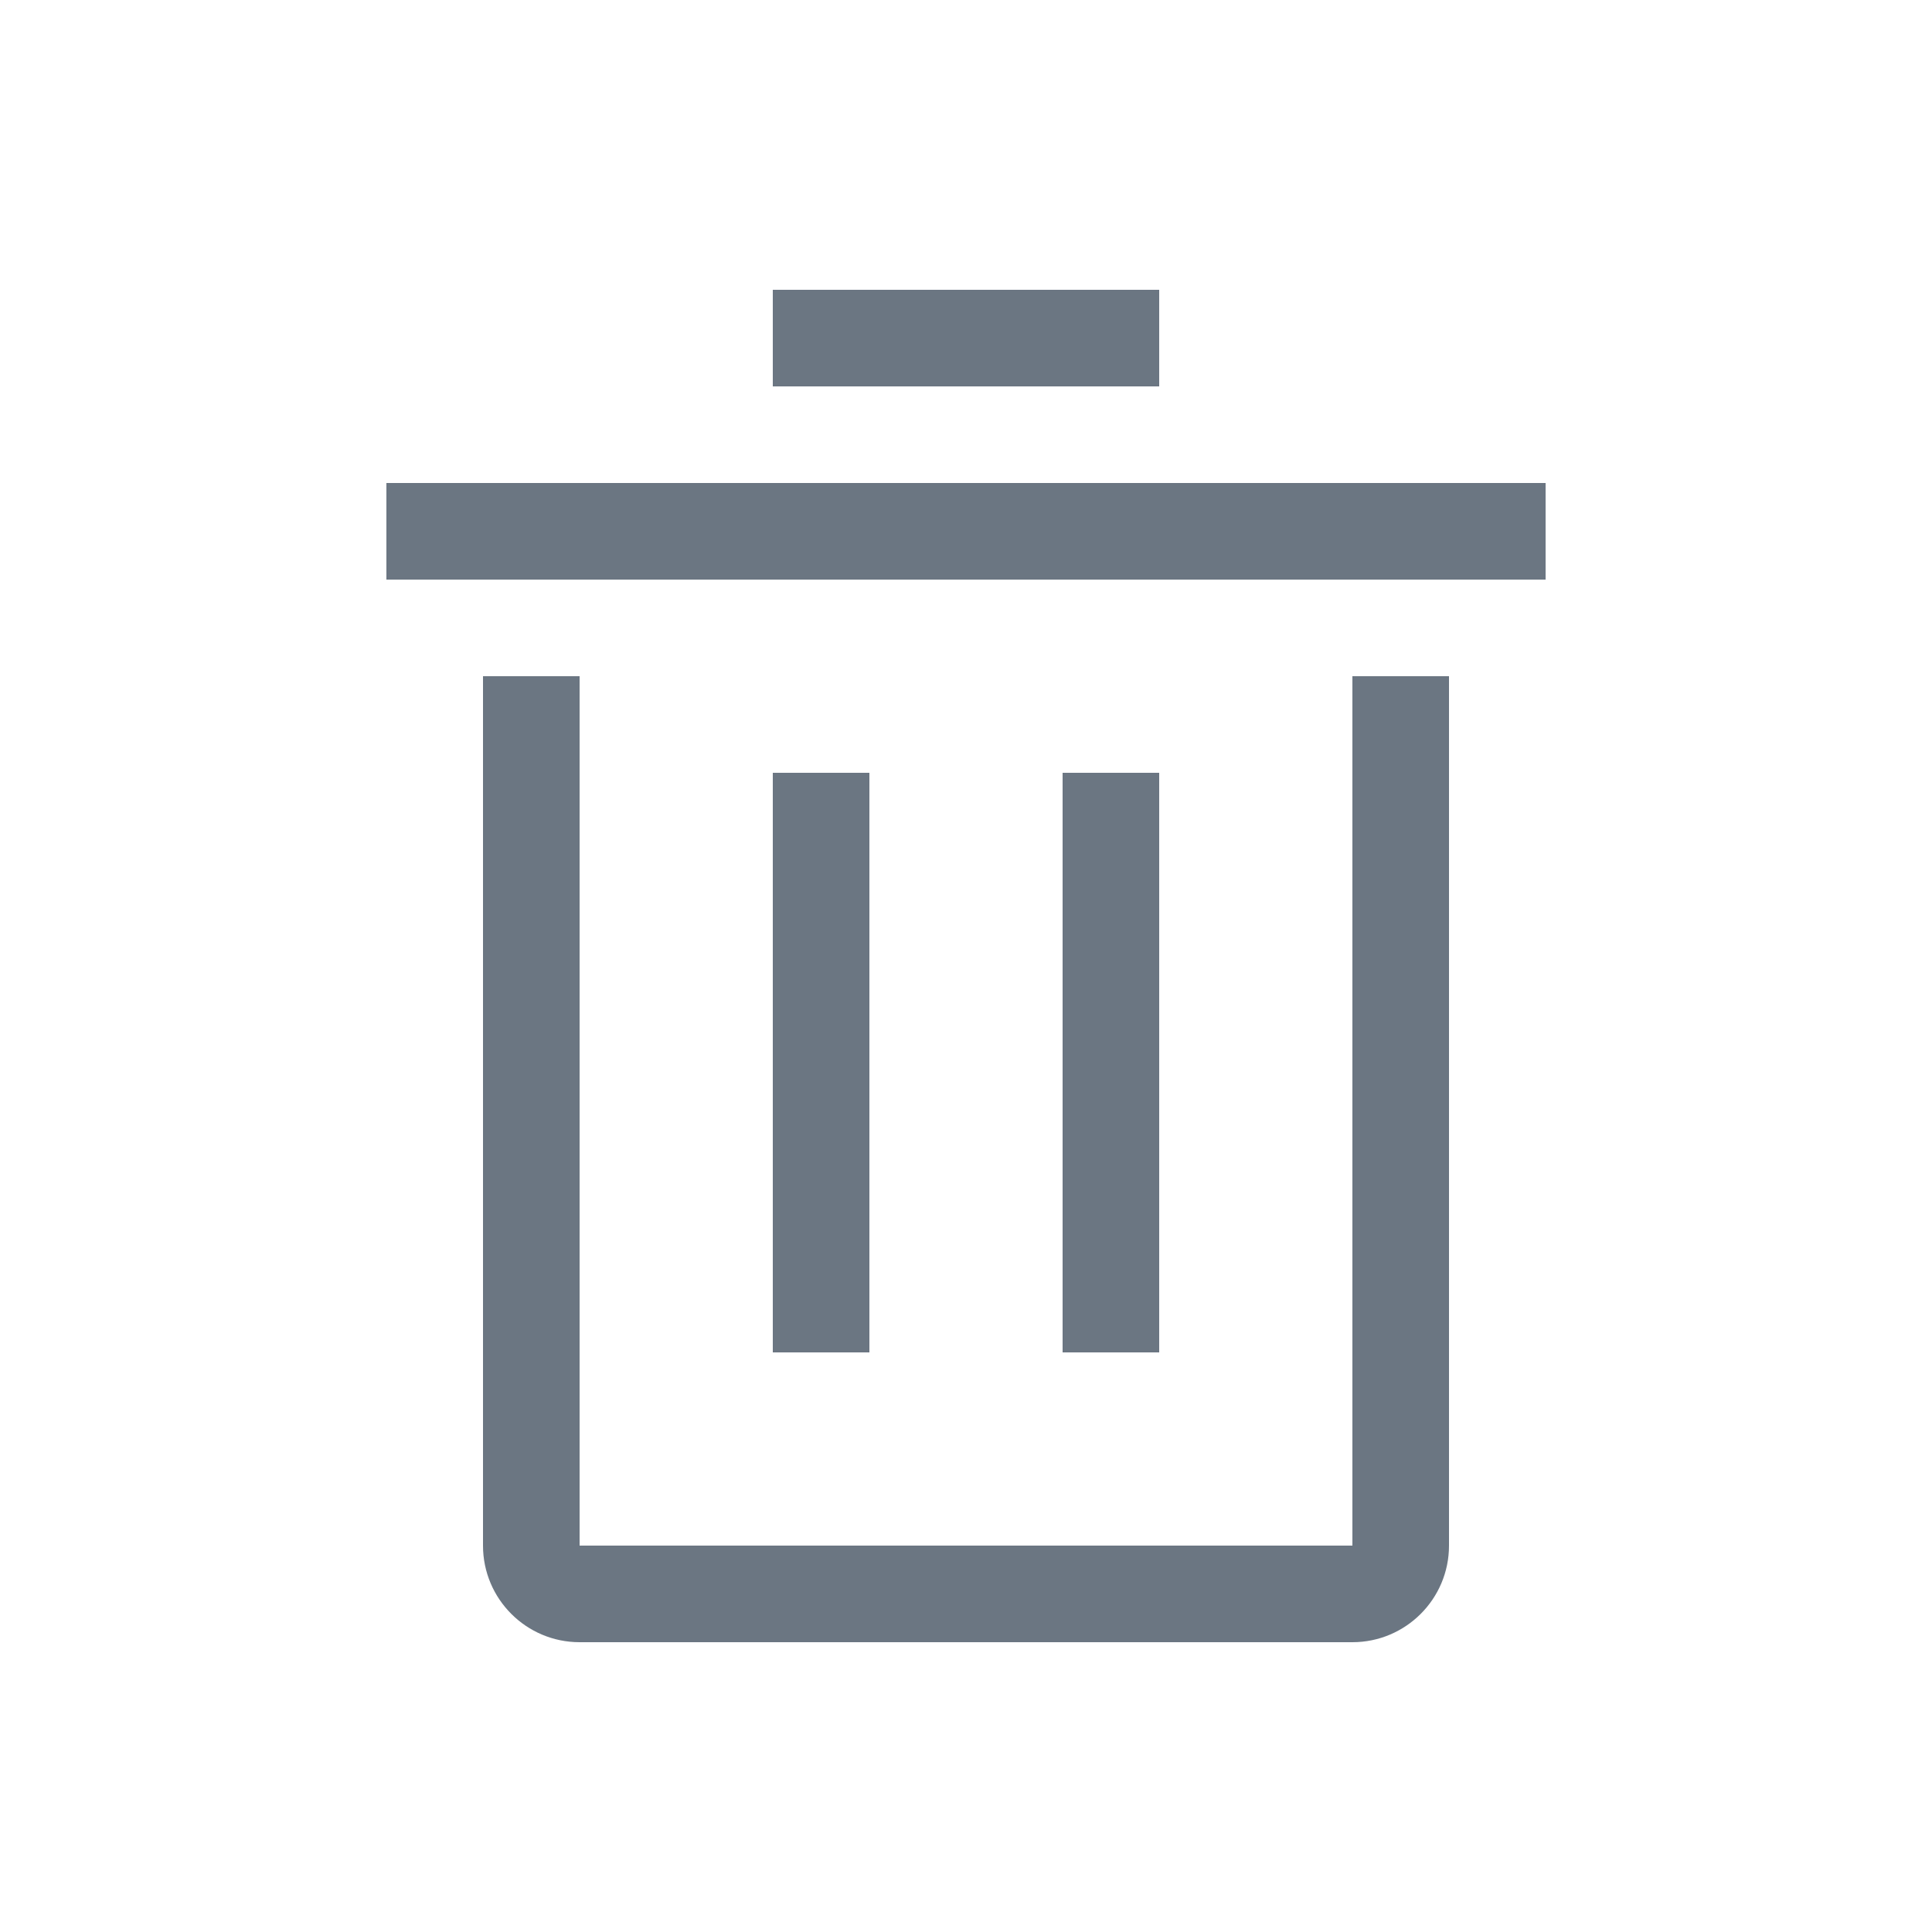 <svg width="20" height="20" viewBox="0 0 20 20" fill="none" xmlns="http://www.w3.org/2000/svg">
<path fill-rule="evenodd" clip-rule="evenodd" d="M12 3H8V4H12V3ZM16 5H4V6H16V5ZM8 8H9V14H8V8ZM11 8H12V14H11V8ZM6 7H5V16C5 16.552 5.448 17 6 17H14C14.552 17 15 16.552 15 16V7H14V16H6V7Z" fill="#6B7682"/>
</svg>
